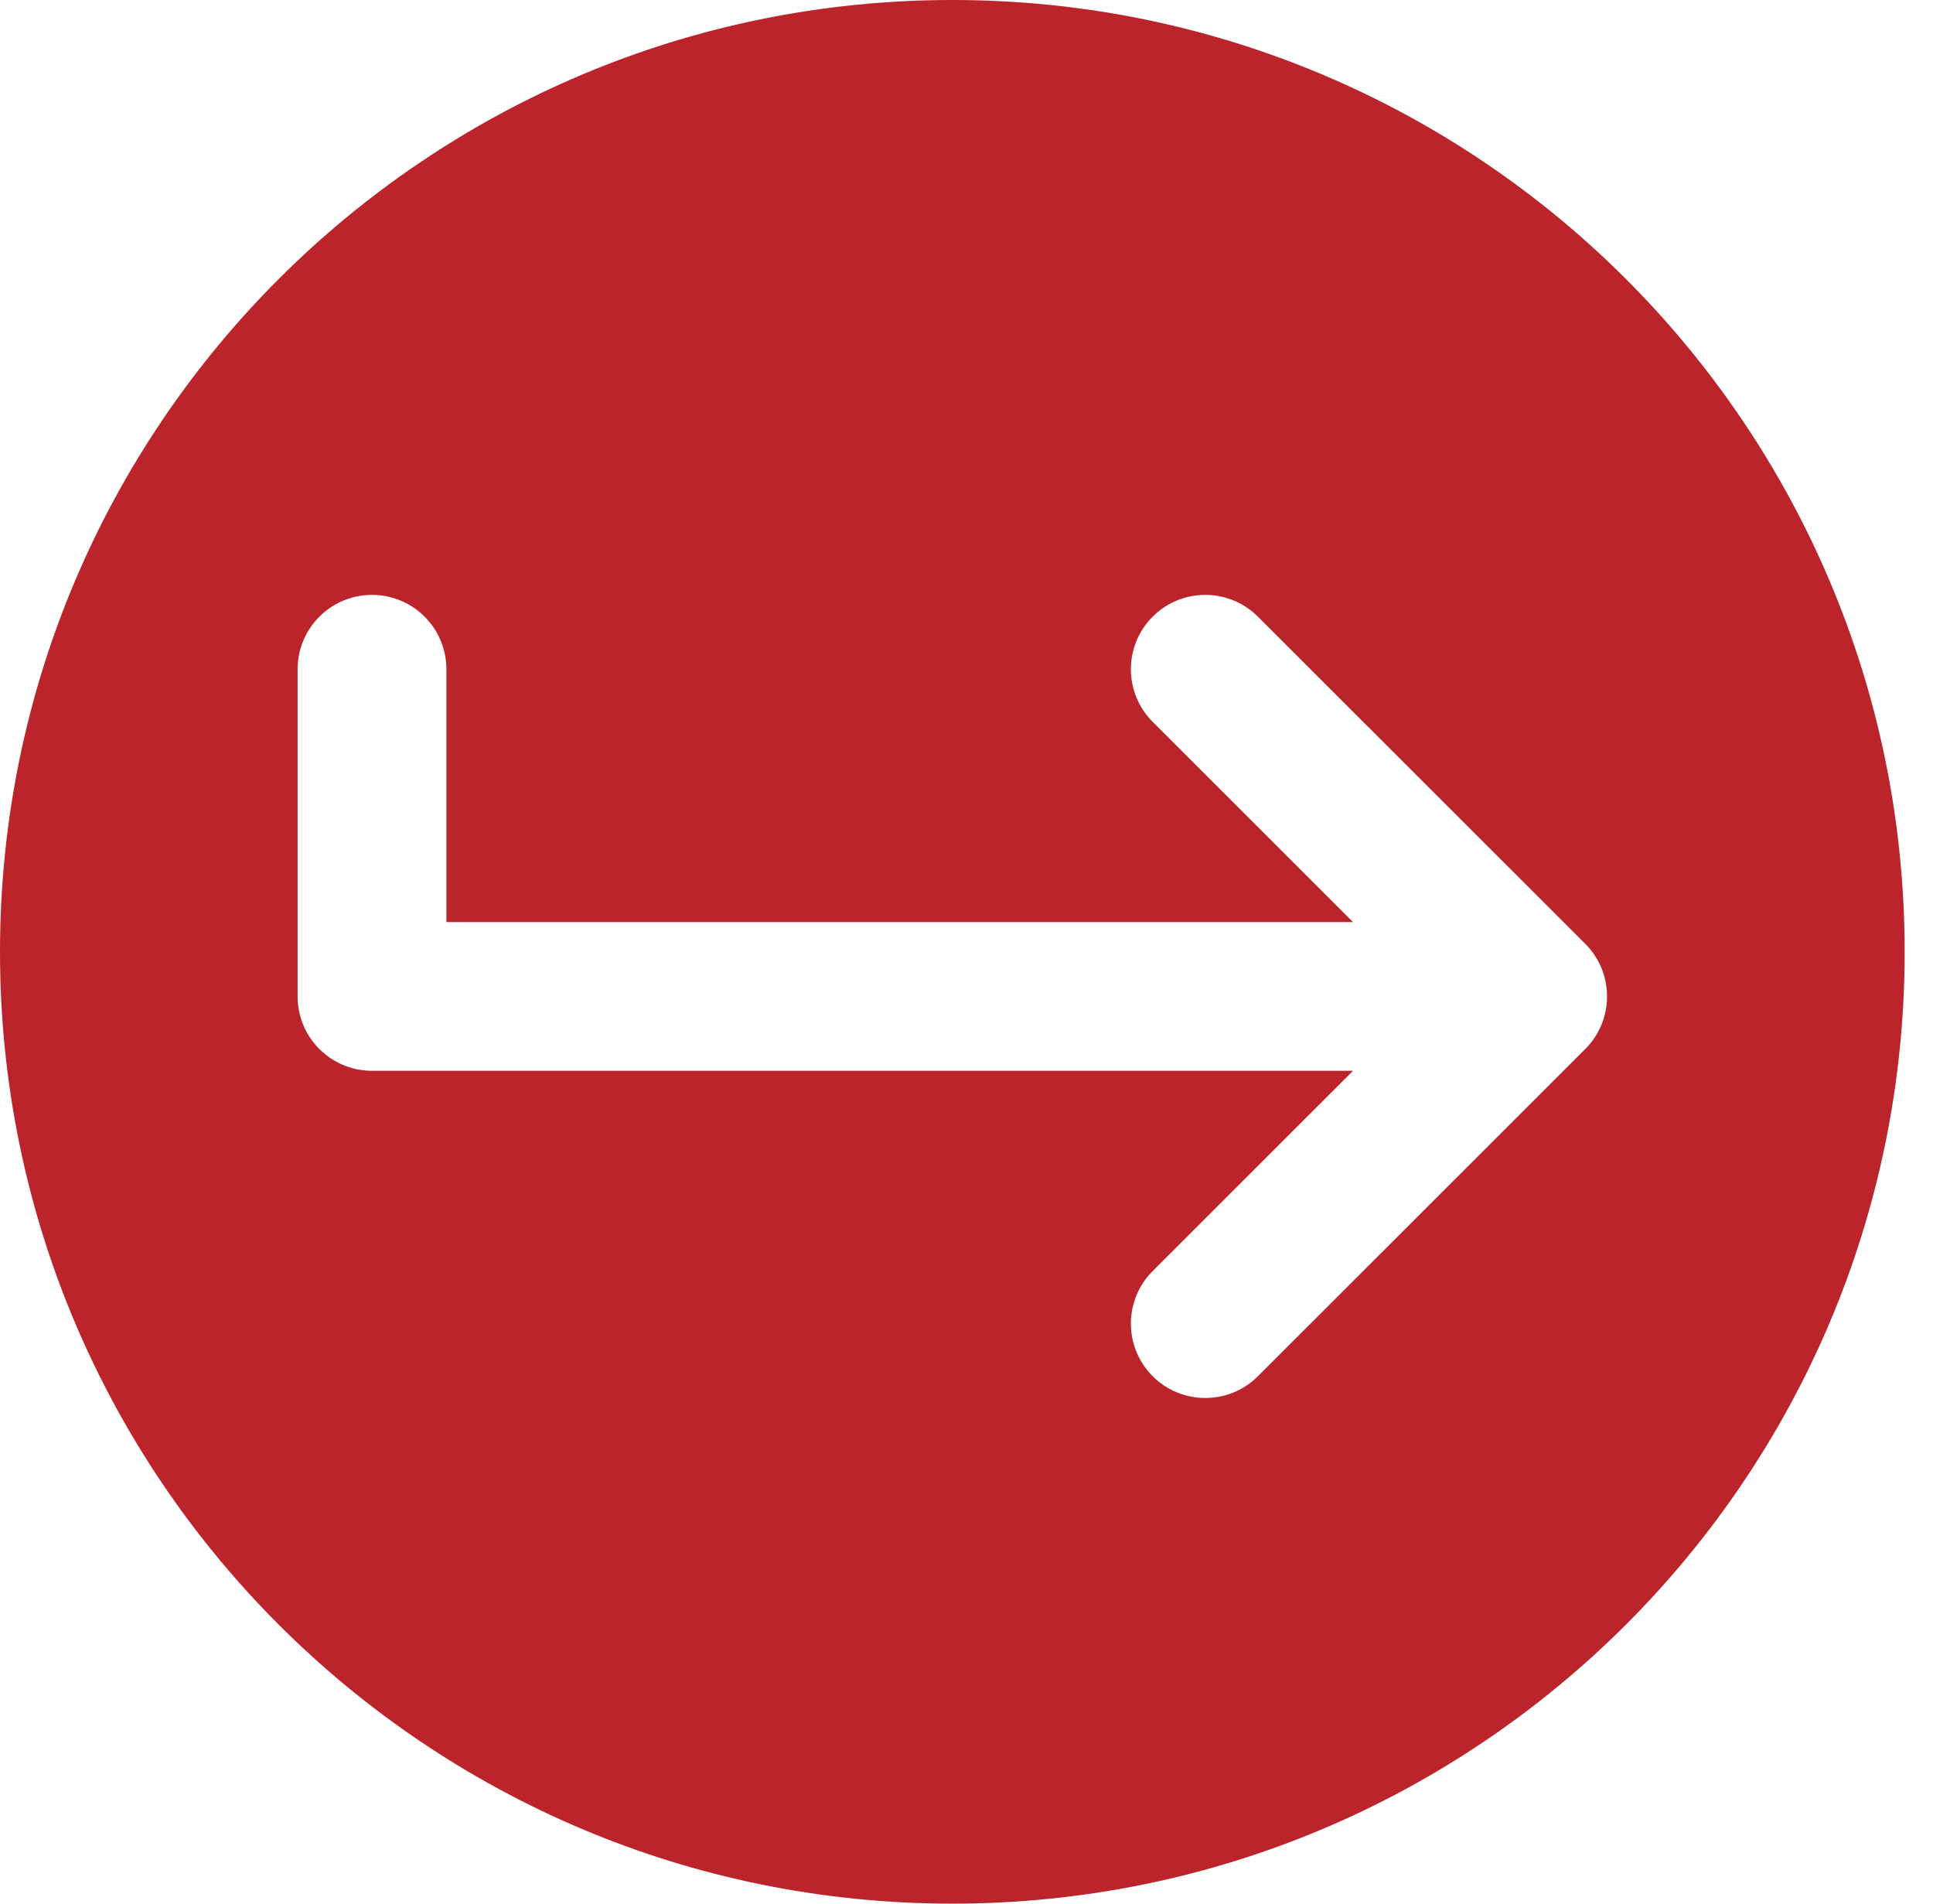 <?xml version="1.0" encoding="UTF-8" standalone="no"?>
<!DOCTYPE svg PUBLIC "-//W3C//DTD SVG 1.1//EN" "http://www.w3.org/Graphics/SVG/1.1/DTD/svg11.dtd">
<svg width="100%" height="100%" viewBox="0 0 65 64" version="1.1" xmlns="http://www.w3.org/2000/svg" xmlns:xlink="http://www.w3.org/1999/xlink" xml:space="preserve" xmlns:serif="http://www.serif.com/" style="fill-rule:evenodd;clip-rule:evenodd;stroke-linejoin:round;stroke-miterlimit:2;">
    <g id="Artboard1" transform="matrix(0.229,0,0,1,0,0)">
        <rect x="0" y="0" width="280" height="64" style="fill:none;"/>
        <g id="Page-1" transform="matrix(4.37,0,0,1,0,0)">
            <path id="Fill-7" d="M53.268,35.268L42.268,46.268C41.78,46.756 41.14,47 40.5,47C39.86,47 39.22,46.756 38.732,46.268C37.756,45.291 37.756,43.709 38.732,42.732L45.464,36L12.5,36C11.119,36 10,34.881 10,33.5L10,22.5C10,21.119 11.119,20 12.5,20C13.881,20 15,21.119 15,22.5L15,31L45.464,31L38.732,24.268C37.756,23.292 37.756,21.708 38.732,20.732C39.708,19.756 41.292,19.756 42.268,20.732L53.268,31.732C54.244,32.709 54.244,34.291 53.268,35.268ZM32,0C14.327,0 0,14.327 0,32C0,49.673 14.327,64 32,64C49.673,64 64,49.673 64,32C64,14.327 49.673,0 32,0Z" style="fill:rgb(187,36,42);"/>
        </g>
    </g>
</svg>

